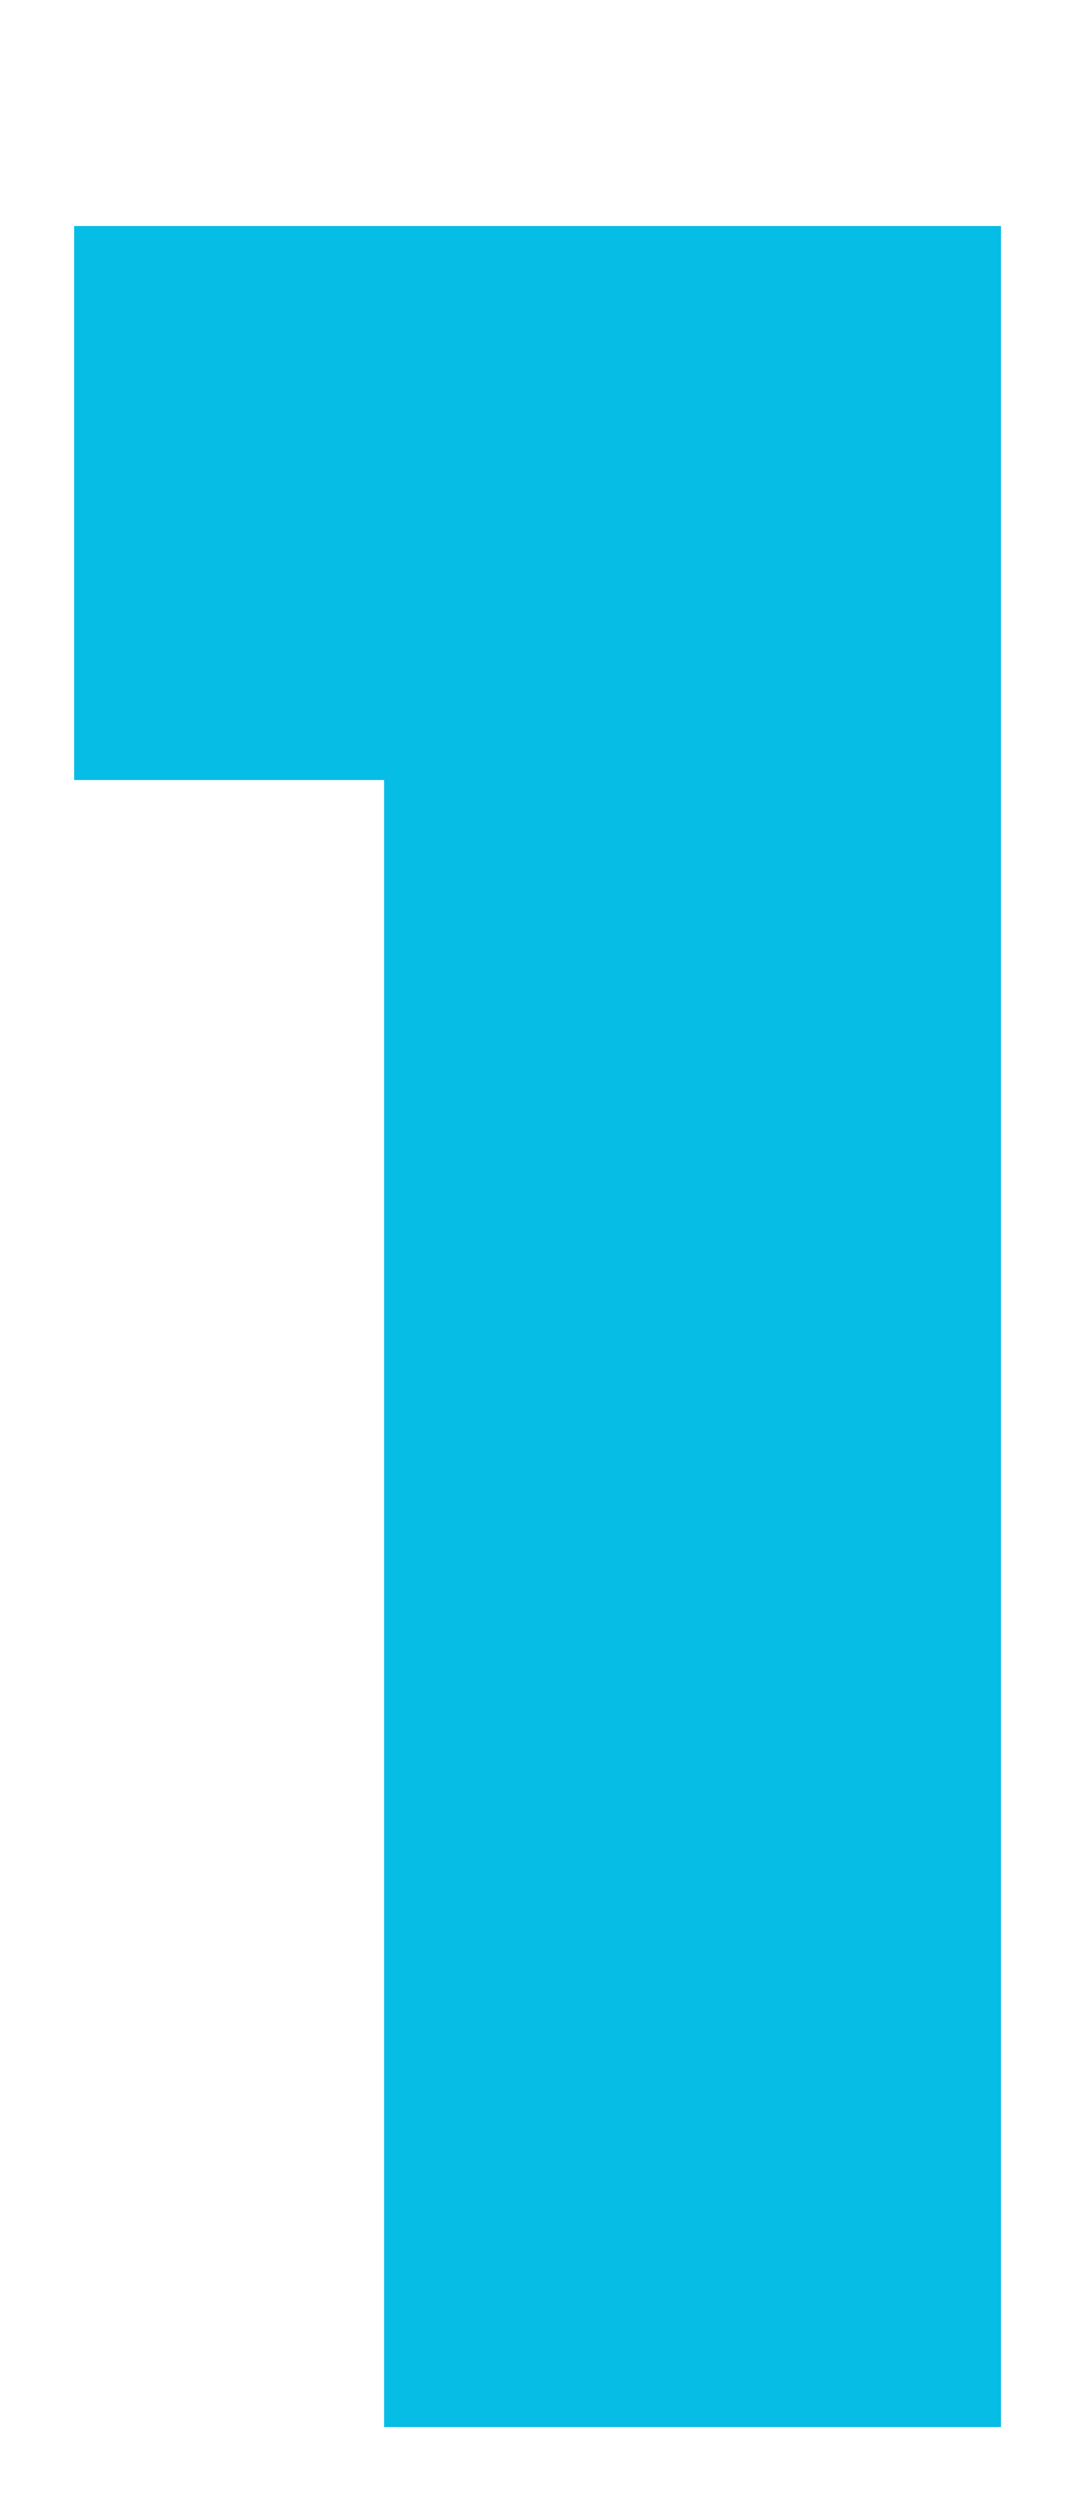 <svg width="59" height="137" viewBox="0 0 59 137" fill="none" xmlns="http://www.w3.org/2000/svg">
<g filter="url(#filter0_d)">
<path d="M21.061 121H54.886V0.385H4.066V30.745H21.061V121Z" fill="#06BDE6"/>
</g>
<defs>
<filter id="filter0_d" x="0.066" y="0.385" width="58.82" height="136.615" filterUnits="userSpaceOnUse" color-interpolation-filters="sRGB">
<feFlood flood-opacity="0" result="BackgroundImageFix"/>
<feColorMatrix in="SourceAlpha" type="matrix" values="0 0 0 0 0 0 0 0 0 0 0 0 0 0 0 0 0 0 127 0" result="hardAlpha"/>
<feOffset dy="12"/>
<feGaussianBlur stdDeviation="2"/>
<feComposite in2="hardAlpha" operator="out"/>
<feColorMatrix type="matrix" values="0 0 0 0 0 0 0 0 0 0 0 0 0 0 0 0 0 0 0.05 0"/>
<feBlend mode="normal" in2="BackgroundImageFix" result="effect1_dropShadow"/>
<feBlend mode="normal" in="SourceGraphic" in2="effect1_dropShadow" result="shape"/>
</filter>
</defs>
</svg>
